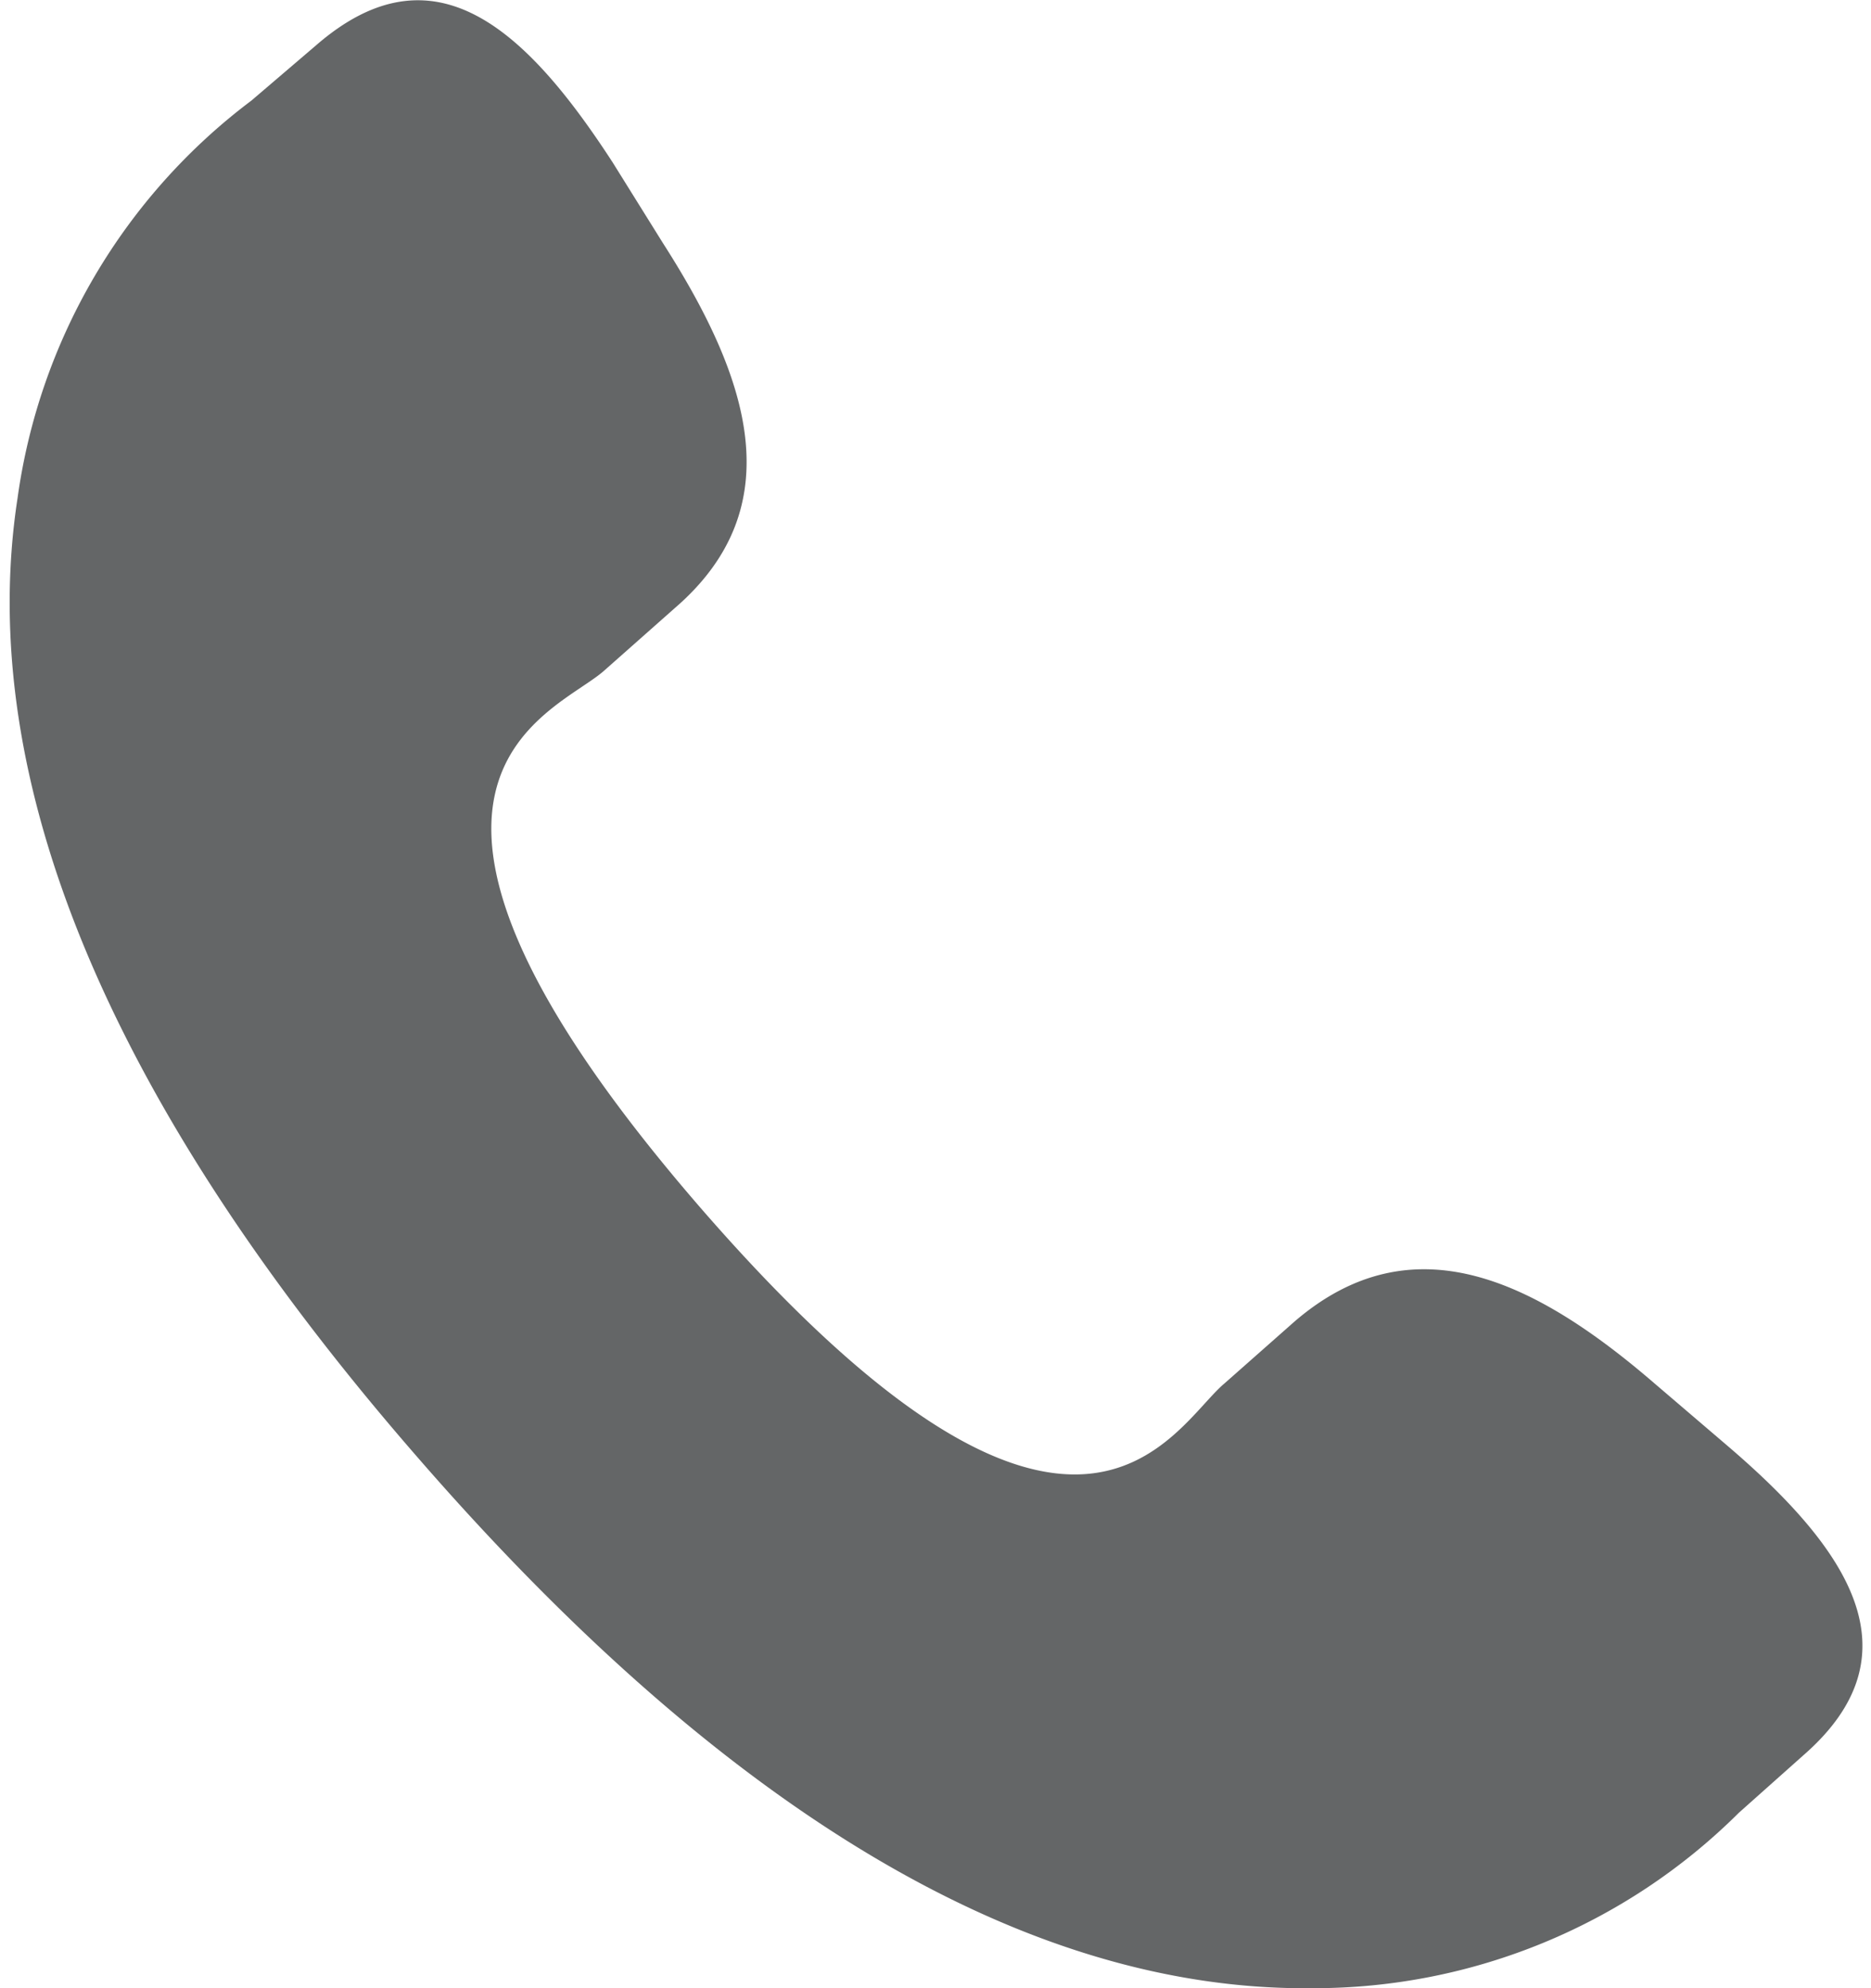 <svg viewBox="0 0 16 17" fill="none" xmlns="http://www.w3.org/2000/svg"><path d="M14.15 11.83c-1.02-.88-2.07-1.4-3.08-.53l-.6.53c-.45.38-1.27 2.18-4.46-1.48-3.18-3.66-1.29-4.23-.85-4.61l.61-.54c1.01-.87.63-1.98-.1-3.12l-.43-.69c-.74-1.14-1.53-1.88-2.54-1l-.55.47a5.13 5.13 0 0 0-2 3.4c-.37 2.41.79 5.18 3.42 8.2 2.64 3.04 5.22 4.57 7.66 4.54a5.15 5.15 0 0 0 3.64-1.5l.55-.49c1-.87.38-1.77-.65-2.65l-.62-.53Z" fill="#646667"/></svg>